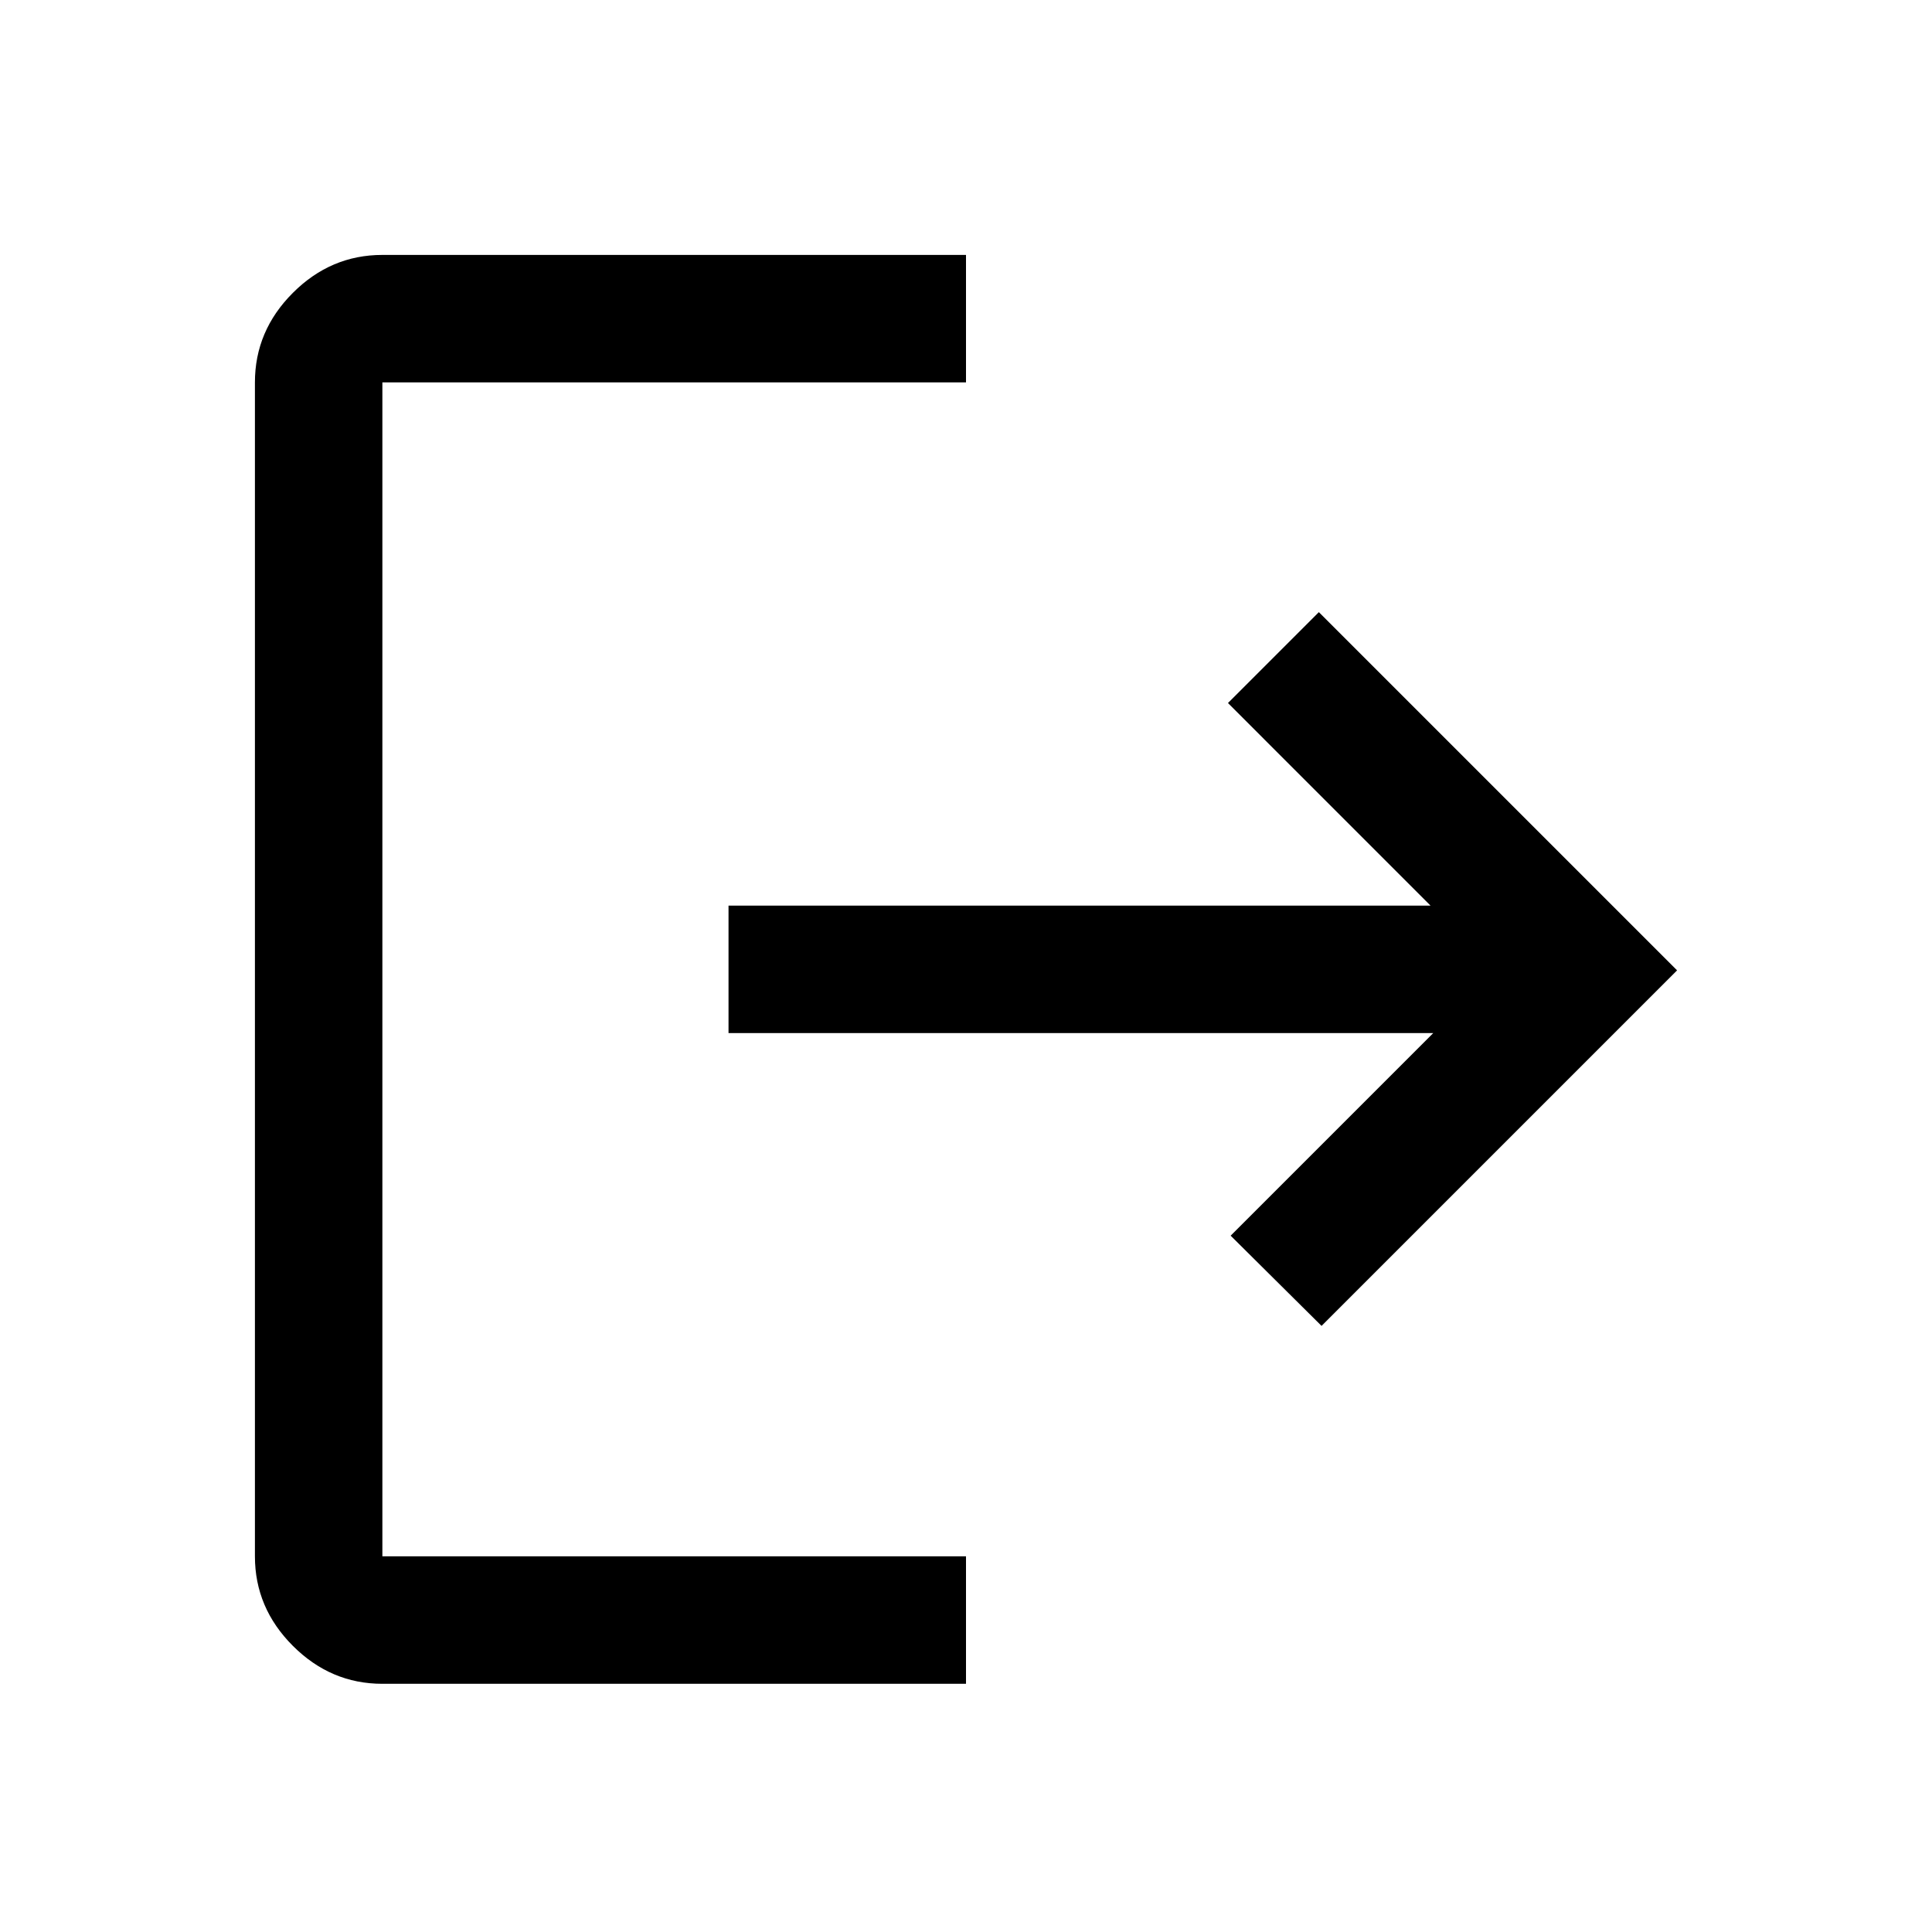 <svg xmlns="http://www.w3.org/2000/svg" height="40" viewBox="0 -960 960 960" width="40"><path d="M190-123.33q-25.63 0-44.48-18.86-18.85-18.85-18.85-44.48V-770q0-25.63 18.85-44.48 18.85-18.85 44.48-18.85h290V-770H190v583.33h290v63.34H190Zm466.67-177.84L611.5-346l100.67-100.67H362V-510h348.83L610.17-610.67l45.16-45.16 178 178-176.66 176.66Z"/></svg>